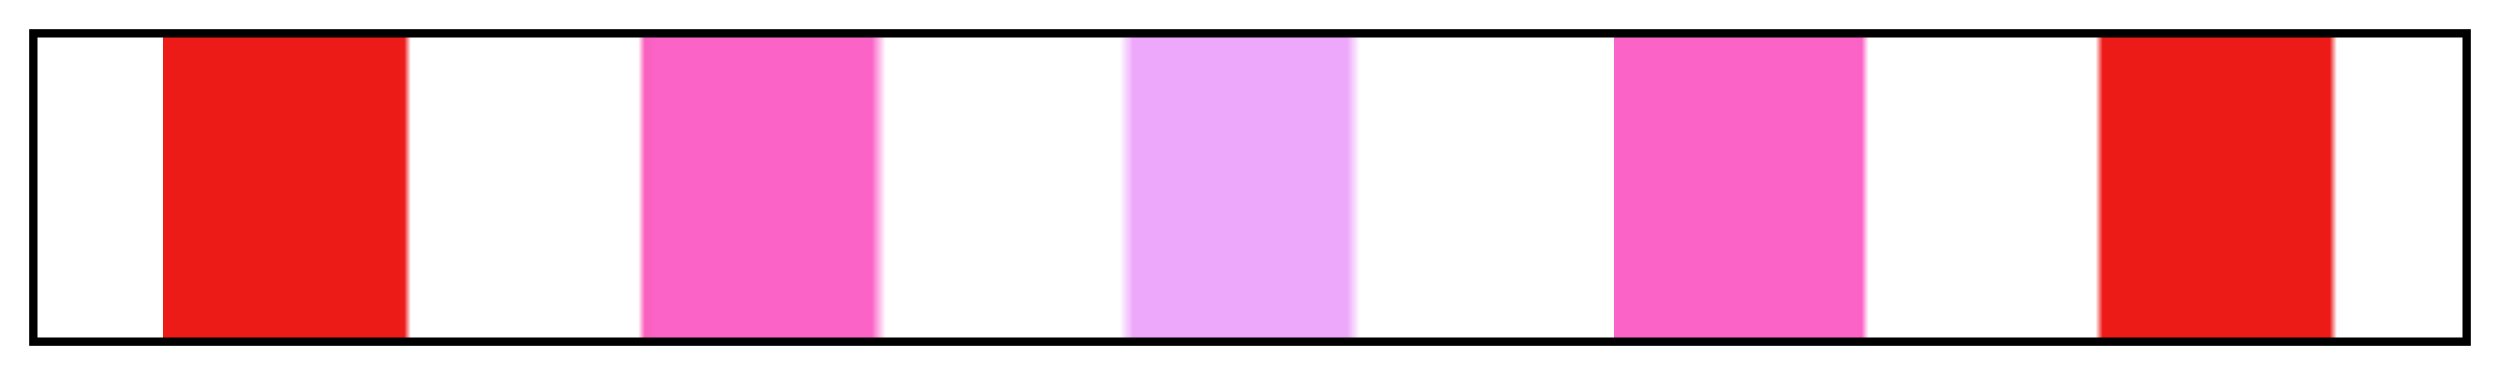 <?xml version="1.0" encoding="UTF-8"?>
<svg xmlns="http://www.w3.org/2000/svg" version="1.1" width="300px" height="45px" viewBox="0 0 300 45">
  <g>
    <defs>
      <linearGradient id="calamba-09" gradientUnits="objectBoundingBox" spreadMethod="pad" x1="0%" x2="100%" y1="0%" y2="0%">
        <stop offset="0.00%" stop-color="rgb(167, 43, 27)" stop-opacity="0"/>
        <stop offset="5.22%" stop-color="rgb(237, 27, 23)" stop-opacity="0"/>
        <stop offset="5.22%" stop-color="rgb(237, 27, 23)" stop-opacity="1"/>
        <stop offset="14.87%" stop-color="rgb(237, 27, 23)" stop-opacity="1"/>
        <stop offset="15.16%" stop-color="rgb(237, 28, 27)" stop-opacity="1"/>
        <stop offset="15.43%" stop-color="rgb(237, 30, 32)" stop-opacity="0"/>
        <stop offset="24.80%" stop-color="rgb(249, 93, 185)" stop-opacity="0"/>
        <stop offset="25.07%" stop-color="rgb(250, 95, 190)" stop-opacity="1"/>
        <stop offset="25.61%" stop-color="rgb(251, 99, 199)" stop-opacity="1"/>
        <stop offset="34.42%" stop-color="rgb(251, 99, 199)" stop-opacity="1"/>
        <stop offset="34.99%" stop-color="rgb(251, 99, 199)" stop-opacity="0"/>
        <stop offset="44.63%" stop-color="rgb(237, 164, 249)" stop-opacity="0"/>
        <stop offset="45.00%" stop-color="rgb(237, 167, 251)" stop-opacity="0.652"/>
        <stop offset="45.19%" stop-color="rgb(237, 167, 251)" stop-opacity="1"/>
        <stop offset="54.00%" stop-color="rgb(237, 167, 251)" stop-opacity="1"/>
        <stop offset="54.27%" stop-color="rgb(237, 167, 251)" stop-opacity="0.5"/>
        <stop offset="54.54%" stop-color="rgb(237, 165, 249)" stop-opacity="0"/>
        <stop offset="65.01%" stop-color="rgb(250, 100, 200)" stop-opacity="0"/>
        <stop offset="65.01%" stop-color="rgb(250, 100, 200)" stop-opacity="1"/>
        <stop offset="65.28%" stop-color="rgb(251, 99, 199)" stop-opacity="1"/>
        <stop offset="75.20%" stop-color="rgb(251, 99, 199)" stop-opacity="1"/>
        <stop offset="75.49%" stop-color="rgb(251, 99, 199)" stop-opacity="0"/>
        <stop offset="84.84%" stop-color="rgb(237, 29, 28)" stop-opacity="0"/>
        <stop offset="85.13%" stop-color="rgb(237, 27, 23)" stop-opacity="1"/>
        <stop offset="94.48%" stop-color="rgb(237, 27, 23)" stop-opacity="1"/>
        <stop offset="94.78%" stop-color="rgb(237, 27, 23)" stop-opacity="0"/>
        <stop offset="98.90%" stop-color="rgb(237, 27, 23)" stop-opacity="0"/>
        <stop offset="100.00%" stop-color="rgb(237, 27, 23)" stop-opacity="0"/>
      </linearGradient>
    </defs>
    <rect fill="url(#calamba-09)" x="4" y="4" width="292" height="37" stroke="black" stroke-width="1"/>
  </g>
</svg>

